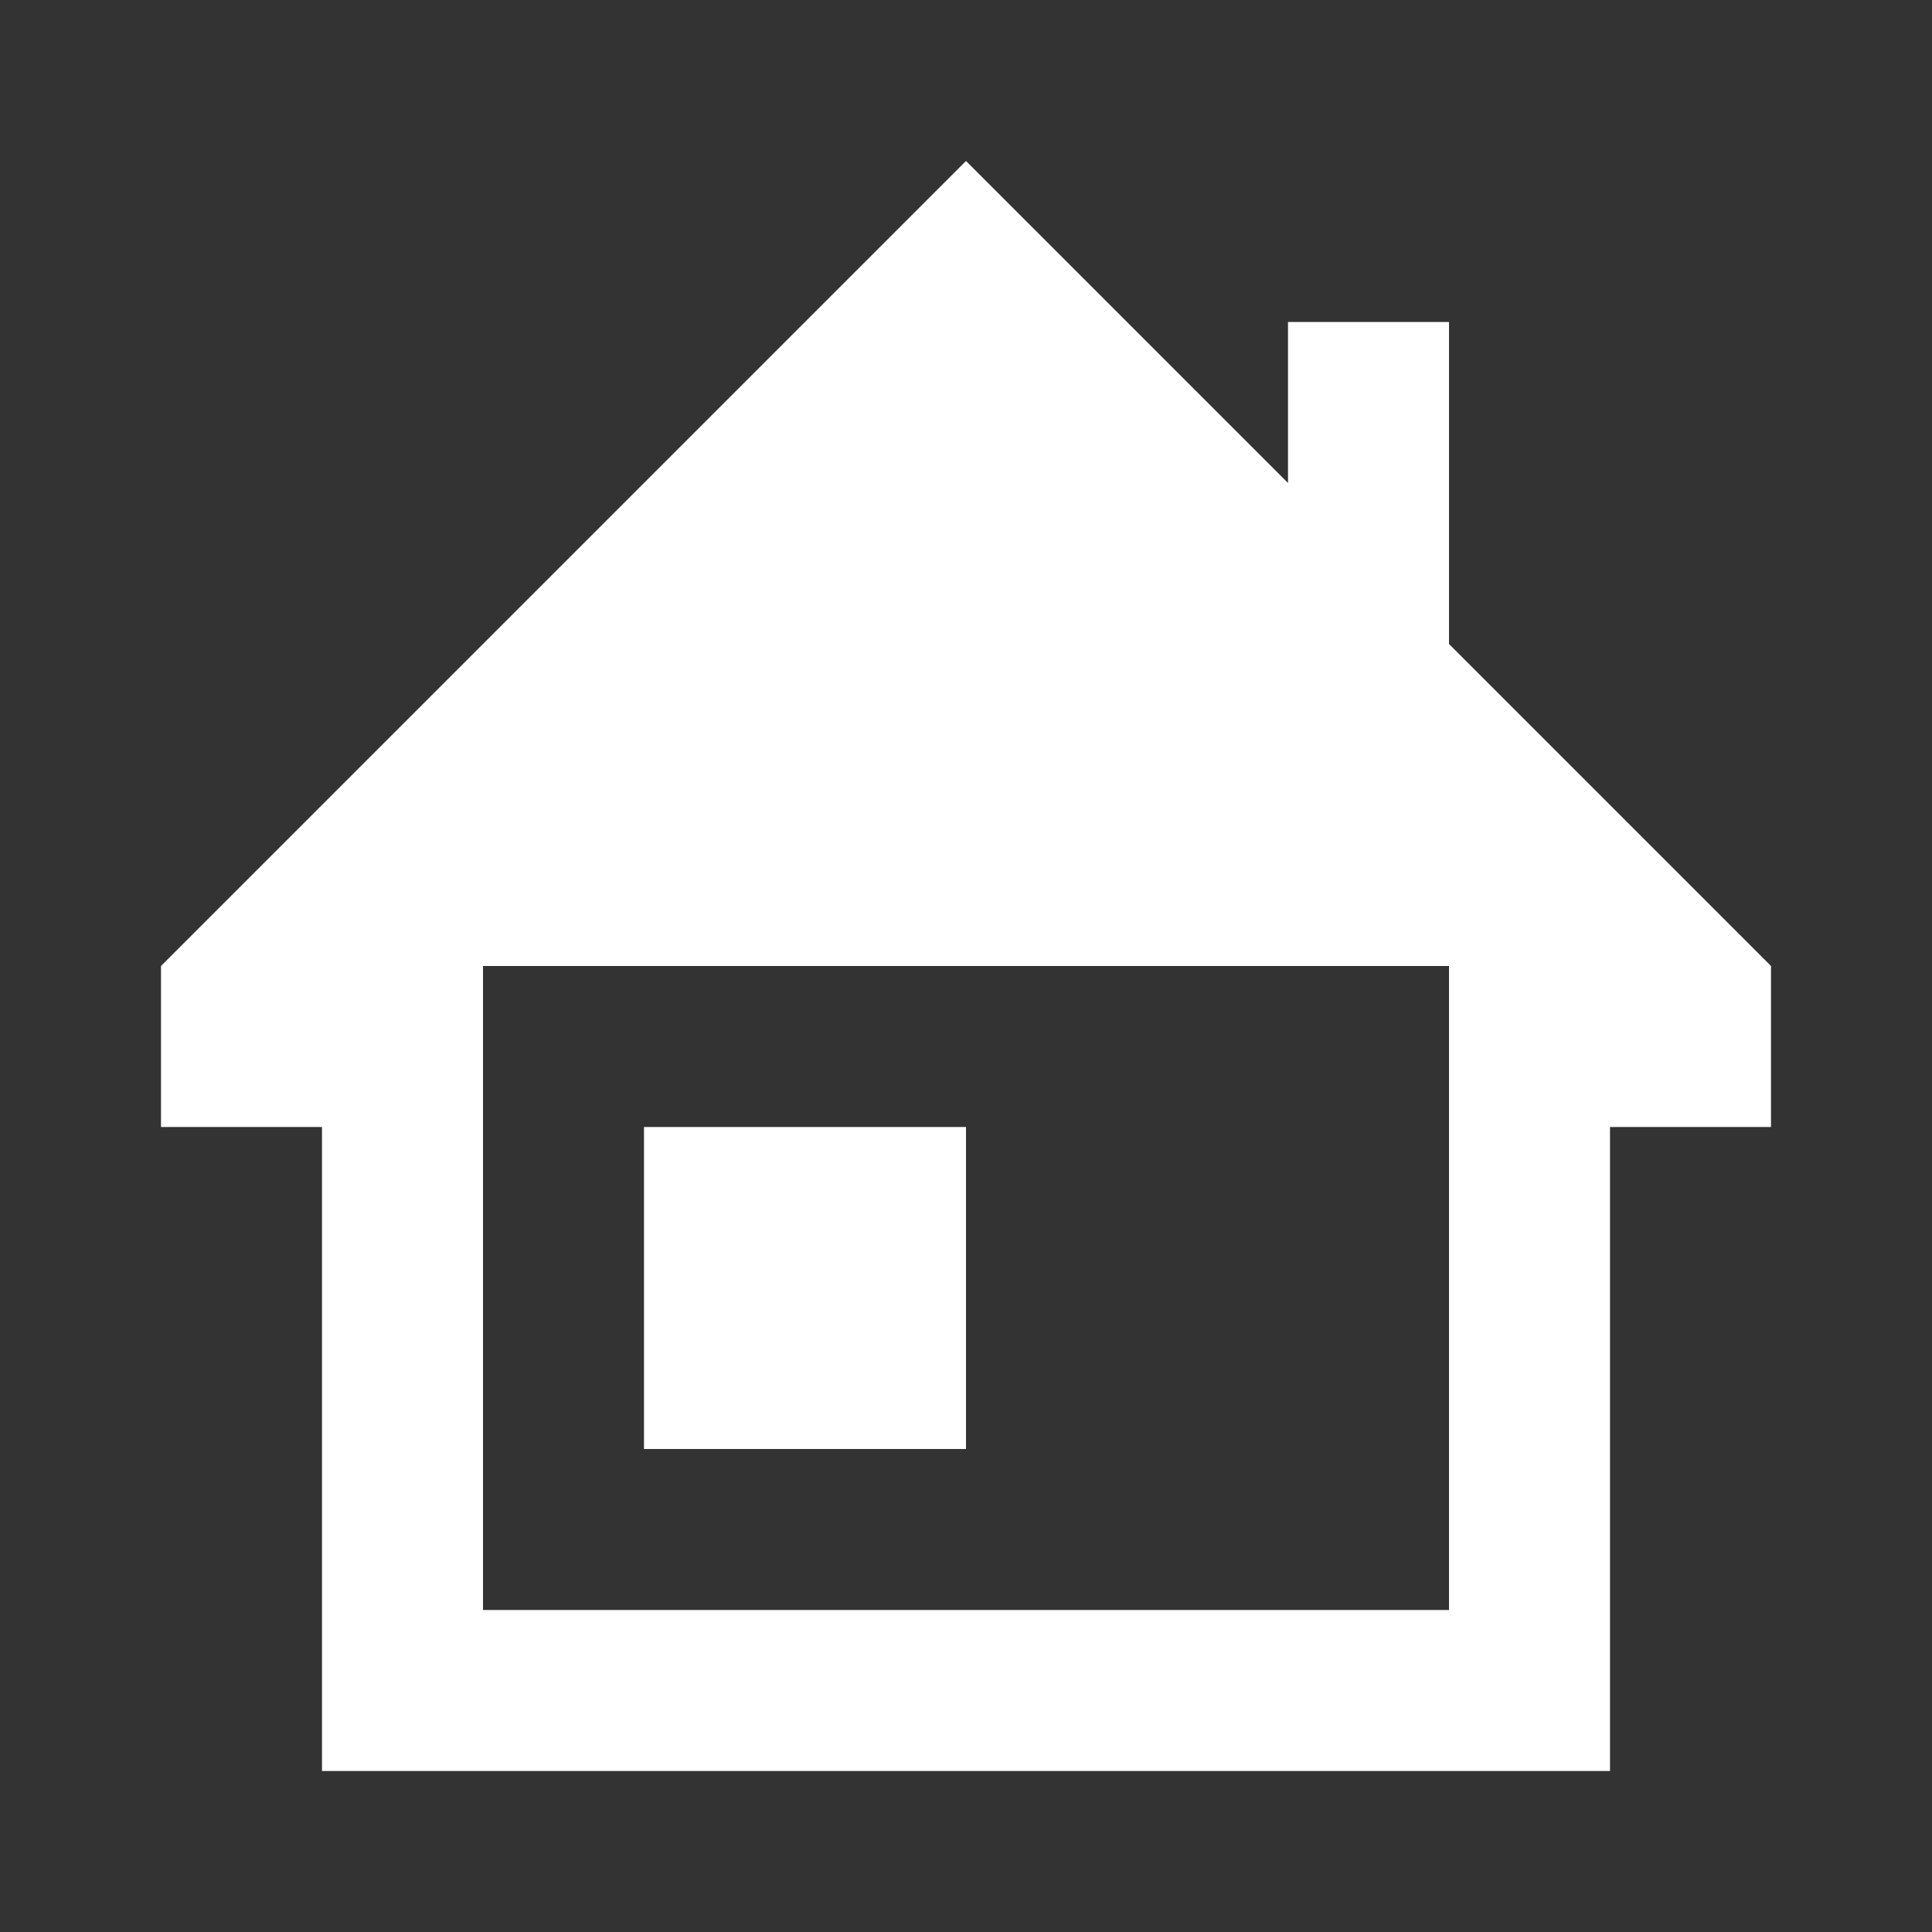<svg width="12" height="12" viewBox="0 0 12 12" fill="none" xmlns="http://www.w3.org/2000/svg">
<rect x="0" y="0" width="12" height="12" fill="#333333" stroke="none"/>
<path d="M4 7H6V9H4V7Z" fill="white"/>
<path fill-rule="evenodd" clip-rule="evenodd" d="M1 7V6L6 1L8 3V2H9V4L11 6V7H10V11H2V7H1ZM3 6H9V10H3V6Z" fill="white"/>
</svg>
